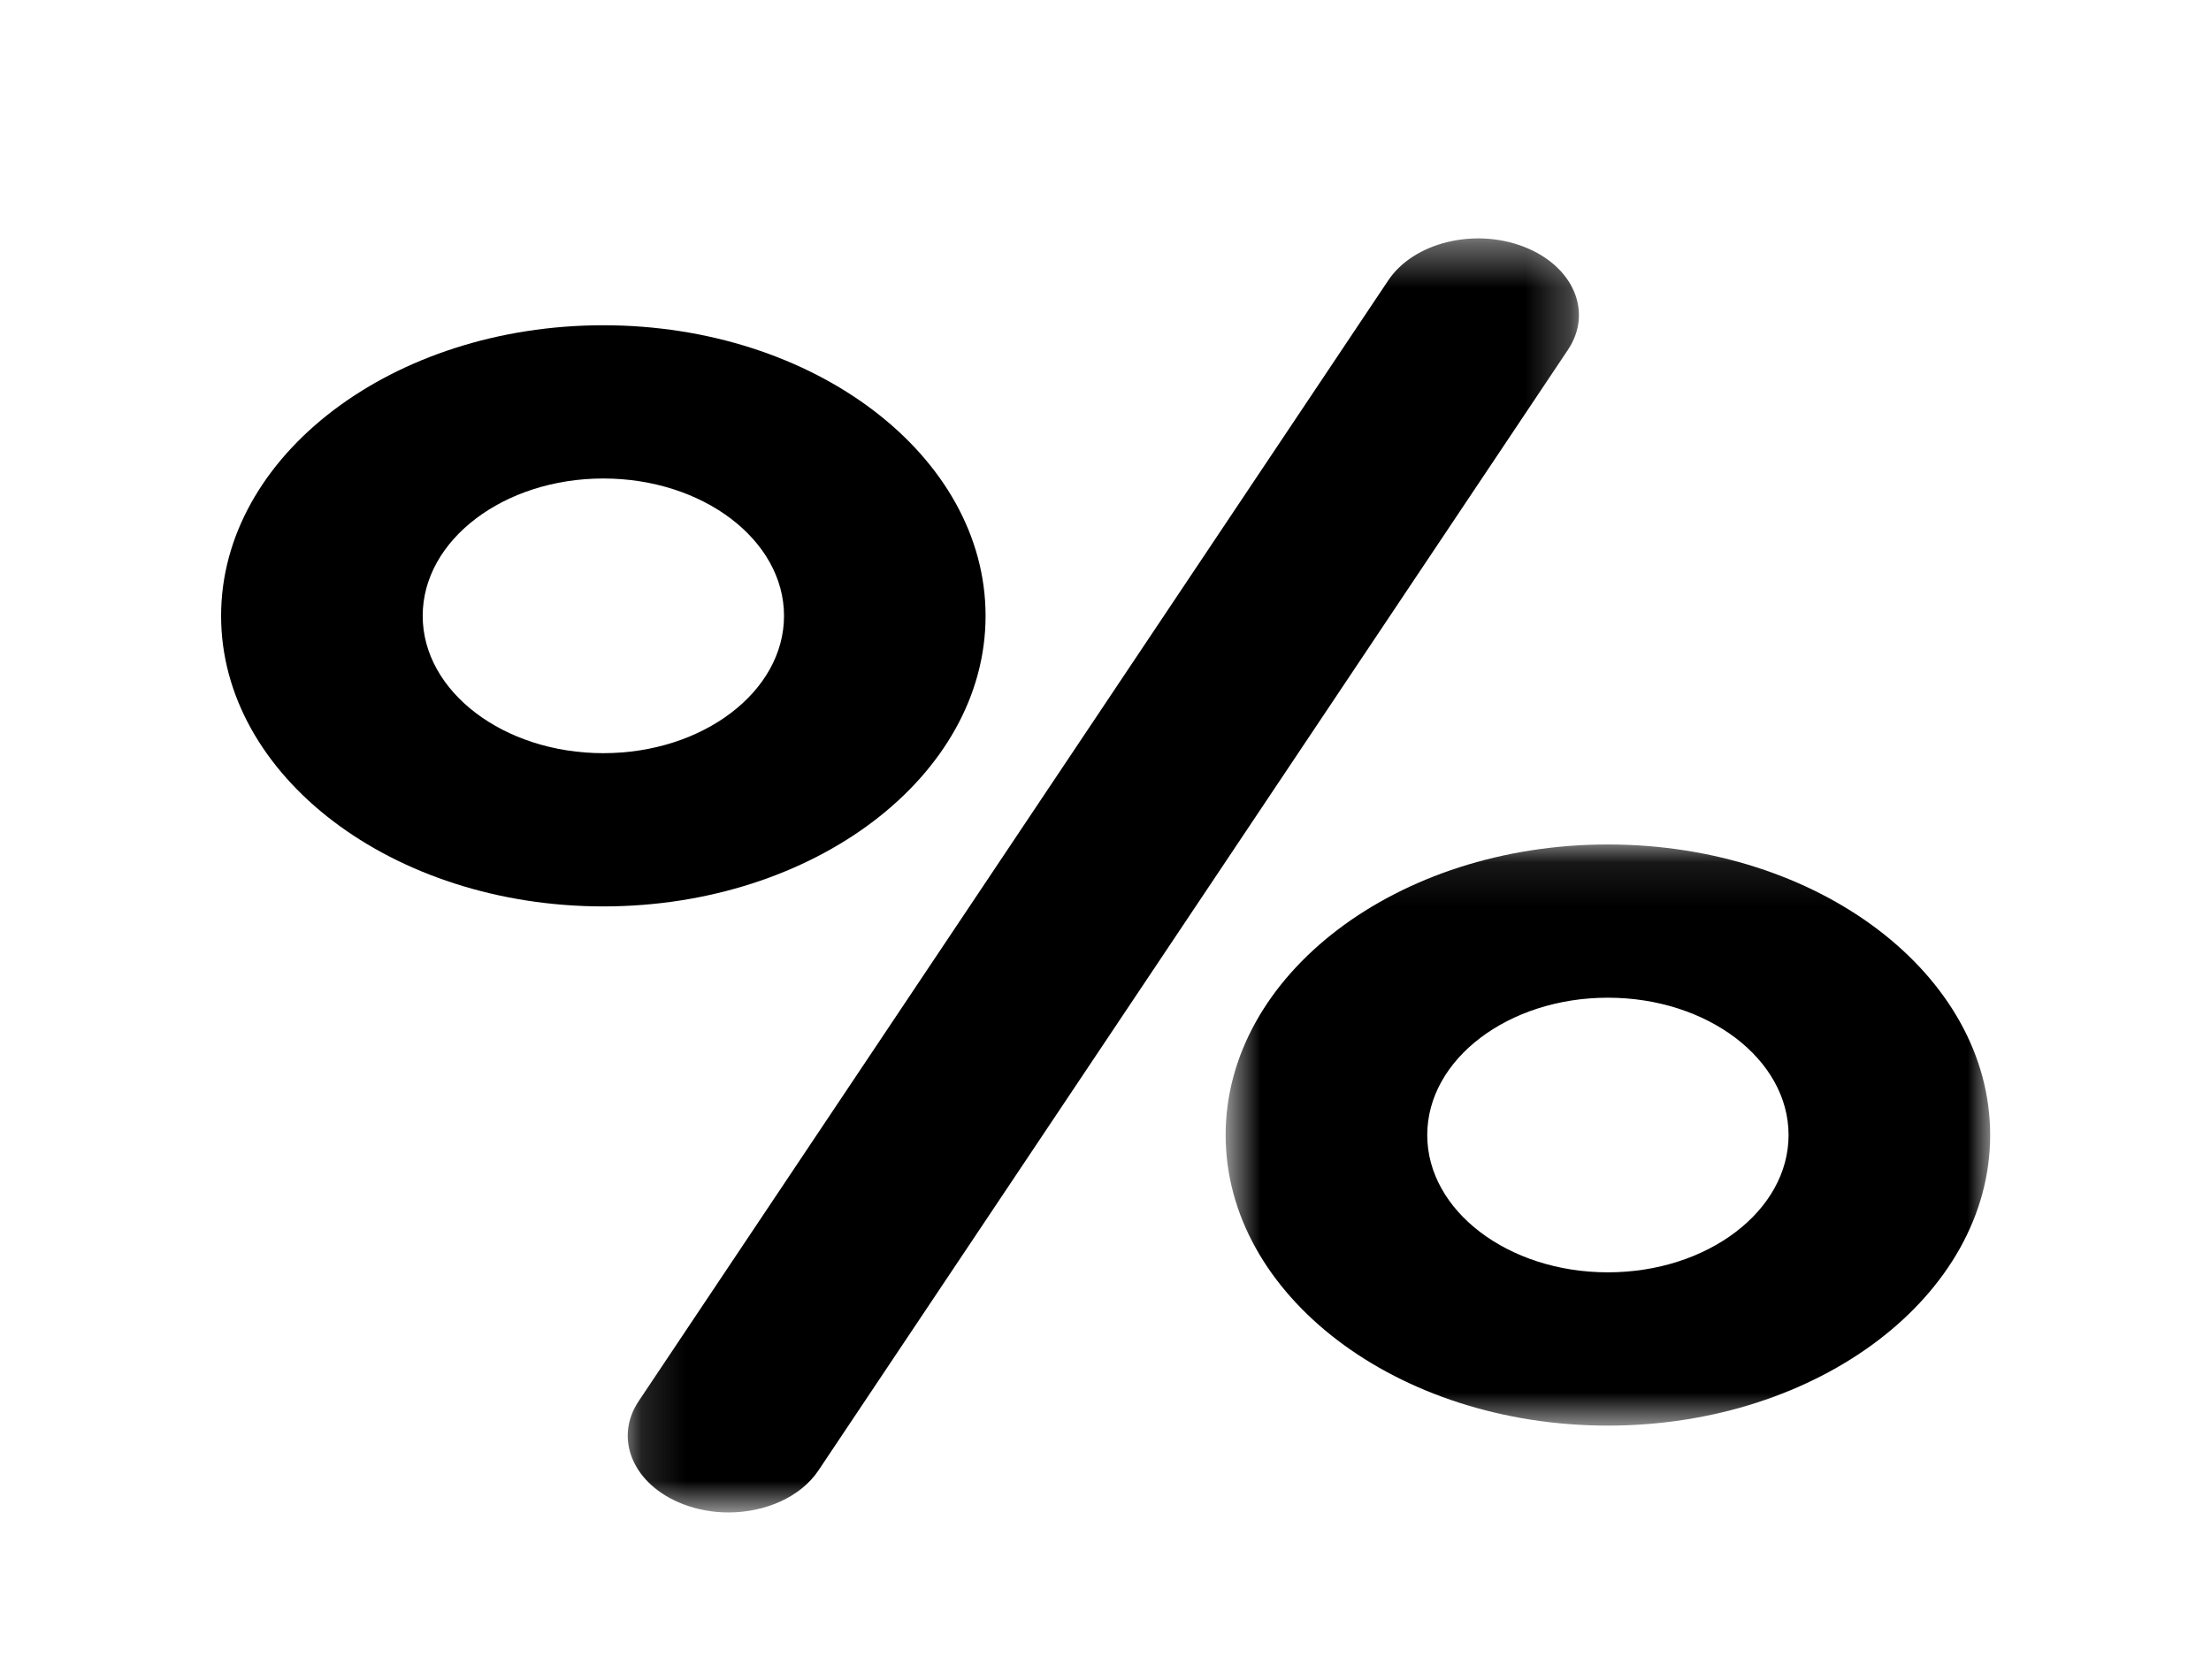 <svg width="50" height="38" viewBox="0 0 50 38" fill="none" xmlns="http://www.w3.org/2000/svg">
<mask id="mask0_283_4310" style="mask-type:luminance" maskUnits="userSpaceOnUse" x="14" y="5" width="22" height="30">
<path d="M14.136 5.396H35.741V34.21H14.136V5.396Z" fill="white"/>
</mask>
<g mask="url(#mask0_283_4310)">
<path d="M34.46 5.581C33.338 5.147 31.965 5.487 31.395 6.341L14.444 31.691C13.873 32.544 14.321 33.588 15.443 34.021C15.774 34.149 16.126 34.21 16.474 34.21C17.304 34.21 18.105 33.863 18.507 33.262L35.458 7.912C36.029 7.058 35.582 6.015 34.46 5.581Z" fill="black"/>
</g>
<path d="M22.288 13.93C22.288 10.305 18.41 7.357 13.644 7.357C8.878 7.357 5 10.305 5 13.93C5 17.554 8.878 20.502 13.644 20.502C18.41 20.502 22.288 17.554 22.288 13.93ZM13.644 17.036C11.392 17.036 9.559 15.642 9.559 13.93C9.559 12.216 11.392 10.823 13.644 10.823C15.897 10.823 17.73 12.216 17.73 13.93C17.73 15.642 15.897 17.036 13.644 17.036Z" fill="black"/>
<mask id="mask1_283_4310" style="mask-type:luminance" maskUnits="userSpaceOnUse" x="27" y="19" width="18" height="14">
<path d="M27.716 19.094H45V32.277H27.716V19.094Z" fill="white"/>
</mask>
<g mask="url(#mask1_283_4310)">
<path d="M36.361 19.101C31.595 19.101 27.717 22.05 27.717 25.674C27.717 29.297 31.594 32.246 36.361 32.246C41.127 32.246 45.006 29.297 45.006 25.674C45.006 22.049 41.127 19.101 36.361 19.101ZM36.361 28.779C34.108 28.779 32.276 27.386 32.276 25.674C32.276 23.96 34.108 22.567 36.361 22.567C38.614 22.567 40.447 23.96 40.447 25.674C40.447 27.386 38.614 28.779 36.361 28.779Z" fill="black"/>
</g>
</svg>
